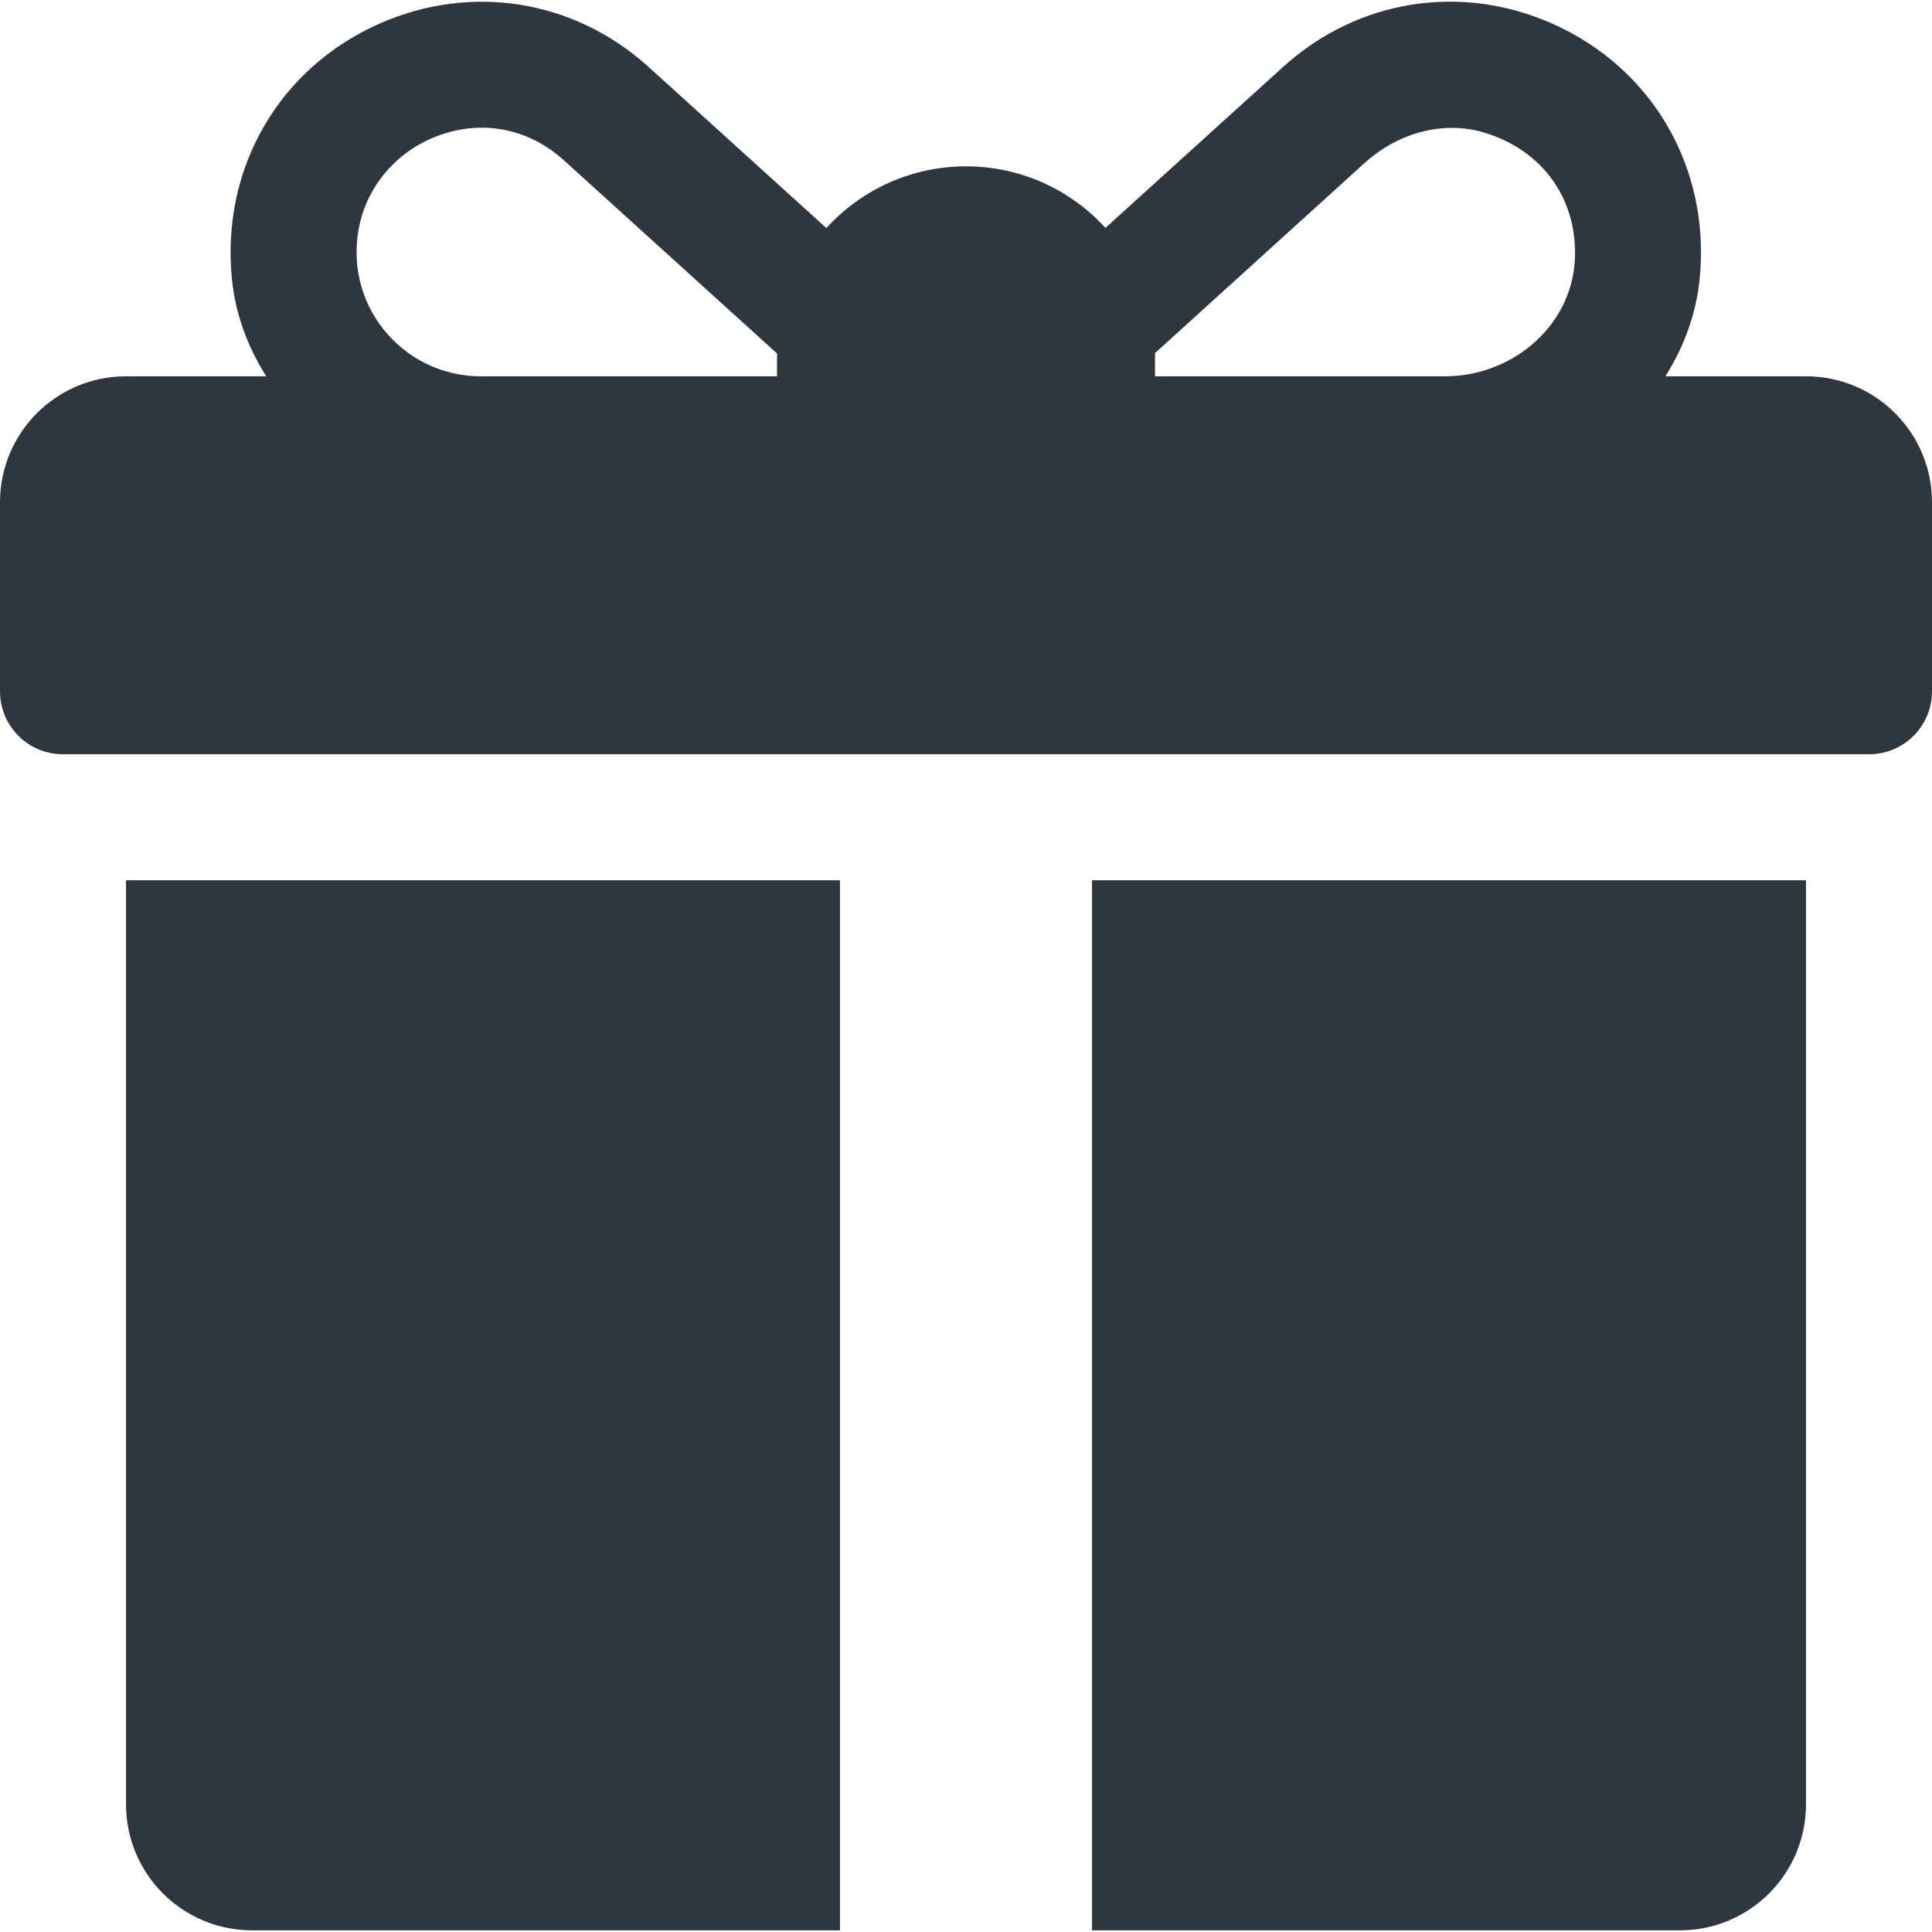 <svg width="22" height="22" viewBox="0 0 22 22" fill="none" xmlns="http://www.w3.org/2000/svg">
<g clip-path="url(#clip0)">
<path d="M20.565 4.285H18.964C19.175 3.951 19.314 3.576 19.354 3.179C19.481 1.91 18.813 0.773 17.676 0.269C16.631 -0.194 15.456 -0.005 14.61 0.763L12.588 2.595C12.194 2.164 11.628 1.894 11 1.894C10.371 1.894 9.804 2.165 9.41 2.597L7.385 0.762C6.538 -0.005 5.364 -0.193 4.319 0.27C3.182 0.774 2.514 1.911 2.641 3.179C2.681 3.576 2.82 3.951 3.032 4.285H1.435C0.642 4.285 0 4.927 0 5.72V7.872C0 8.268 0.321 8.589 0.717 8.589H21.283C21.679 8.589 22 8.268 22 7.872V5.72C22 4.927 21.358 4.285 20.565 4.285ZM8.848 4.046V4.285H5.473C4.581 4.285 3.879 3.454 4.102 2.525C4.2 2.117 4.495 1.768 4.877 1.592C5.401 1.349 5.982 1.427 6.422 1.826L8.848 4.025C8.848 4.032 8.848 4.039 8.848 4.046ZM17.931 2.988C17.877 3.734 17.204 4.285 16.456 4.285H13.152V4.046C13.152 4.038 13.152 4.029 13.152 4.021C13.701 3.522 14.894 2.442 15.54 1.855C15.908 1.522 16.422 1.367 16.898 1.509C17.58 1.712 17.98 2.292 17.931 2.988Z" fill="#2E363F"/>
<path d="M1.435 10.024V20.546C1.435 21.338 2.077 21.981 2.87 21.981H9.565V10.024H1.435Z" fill="#2E363F"/>
<path d="M12.435 10.024V21.981H19.13C19.923 21.981 20.565 21.338 20.565 20.546V10.024H12.435Z" fill="#2E363F"/>
</g>
<defs>
<clipPath id="clip0">
<rect width="22" height="22" fill="white"/>
</clipPath>
</defs>
</svg>
